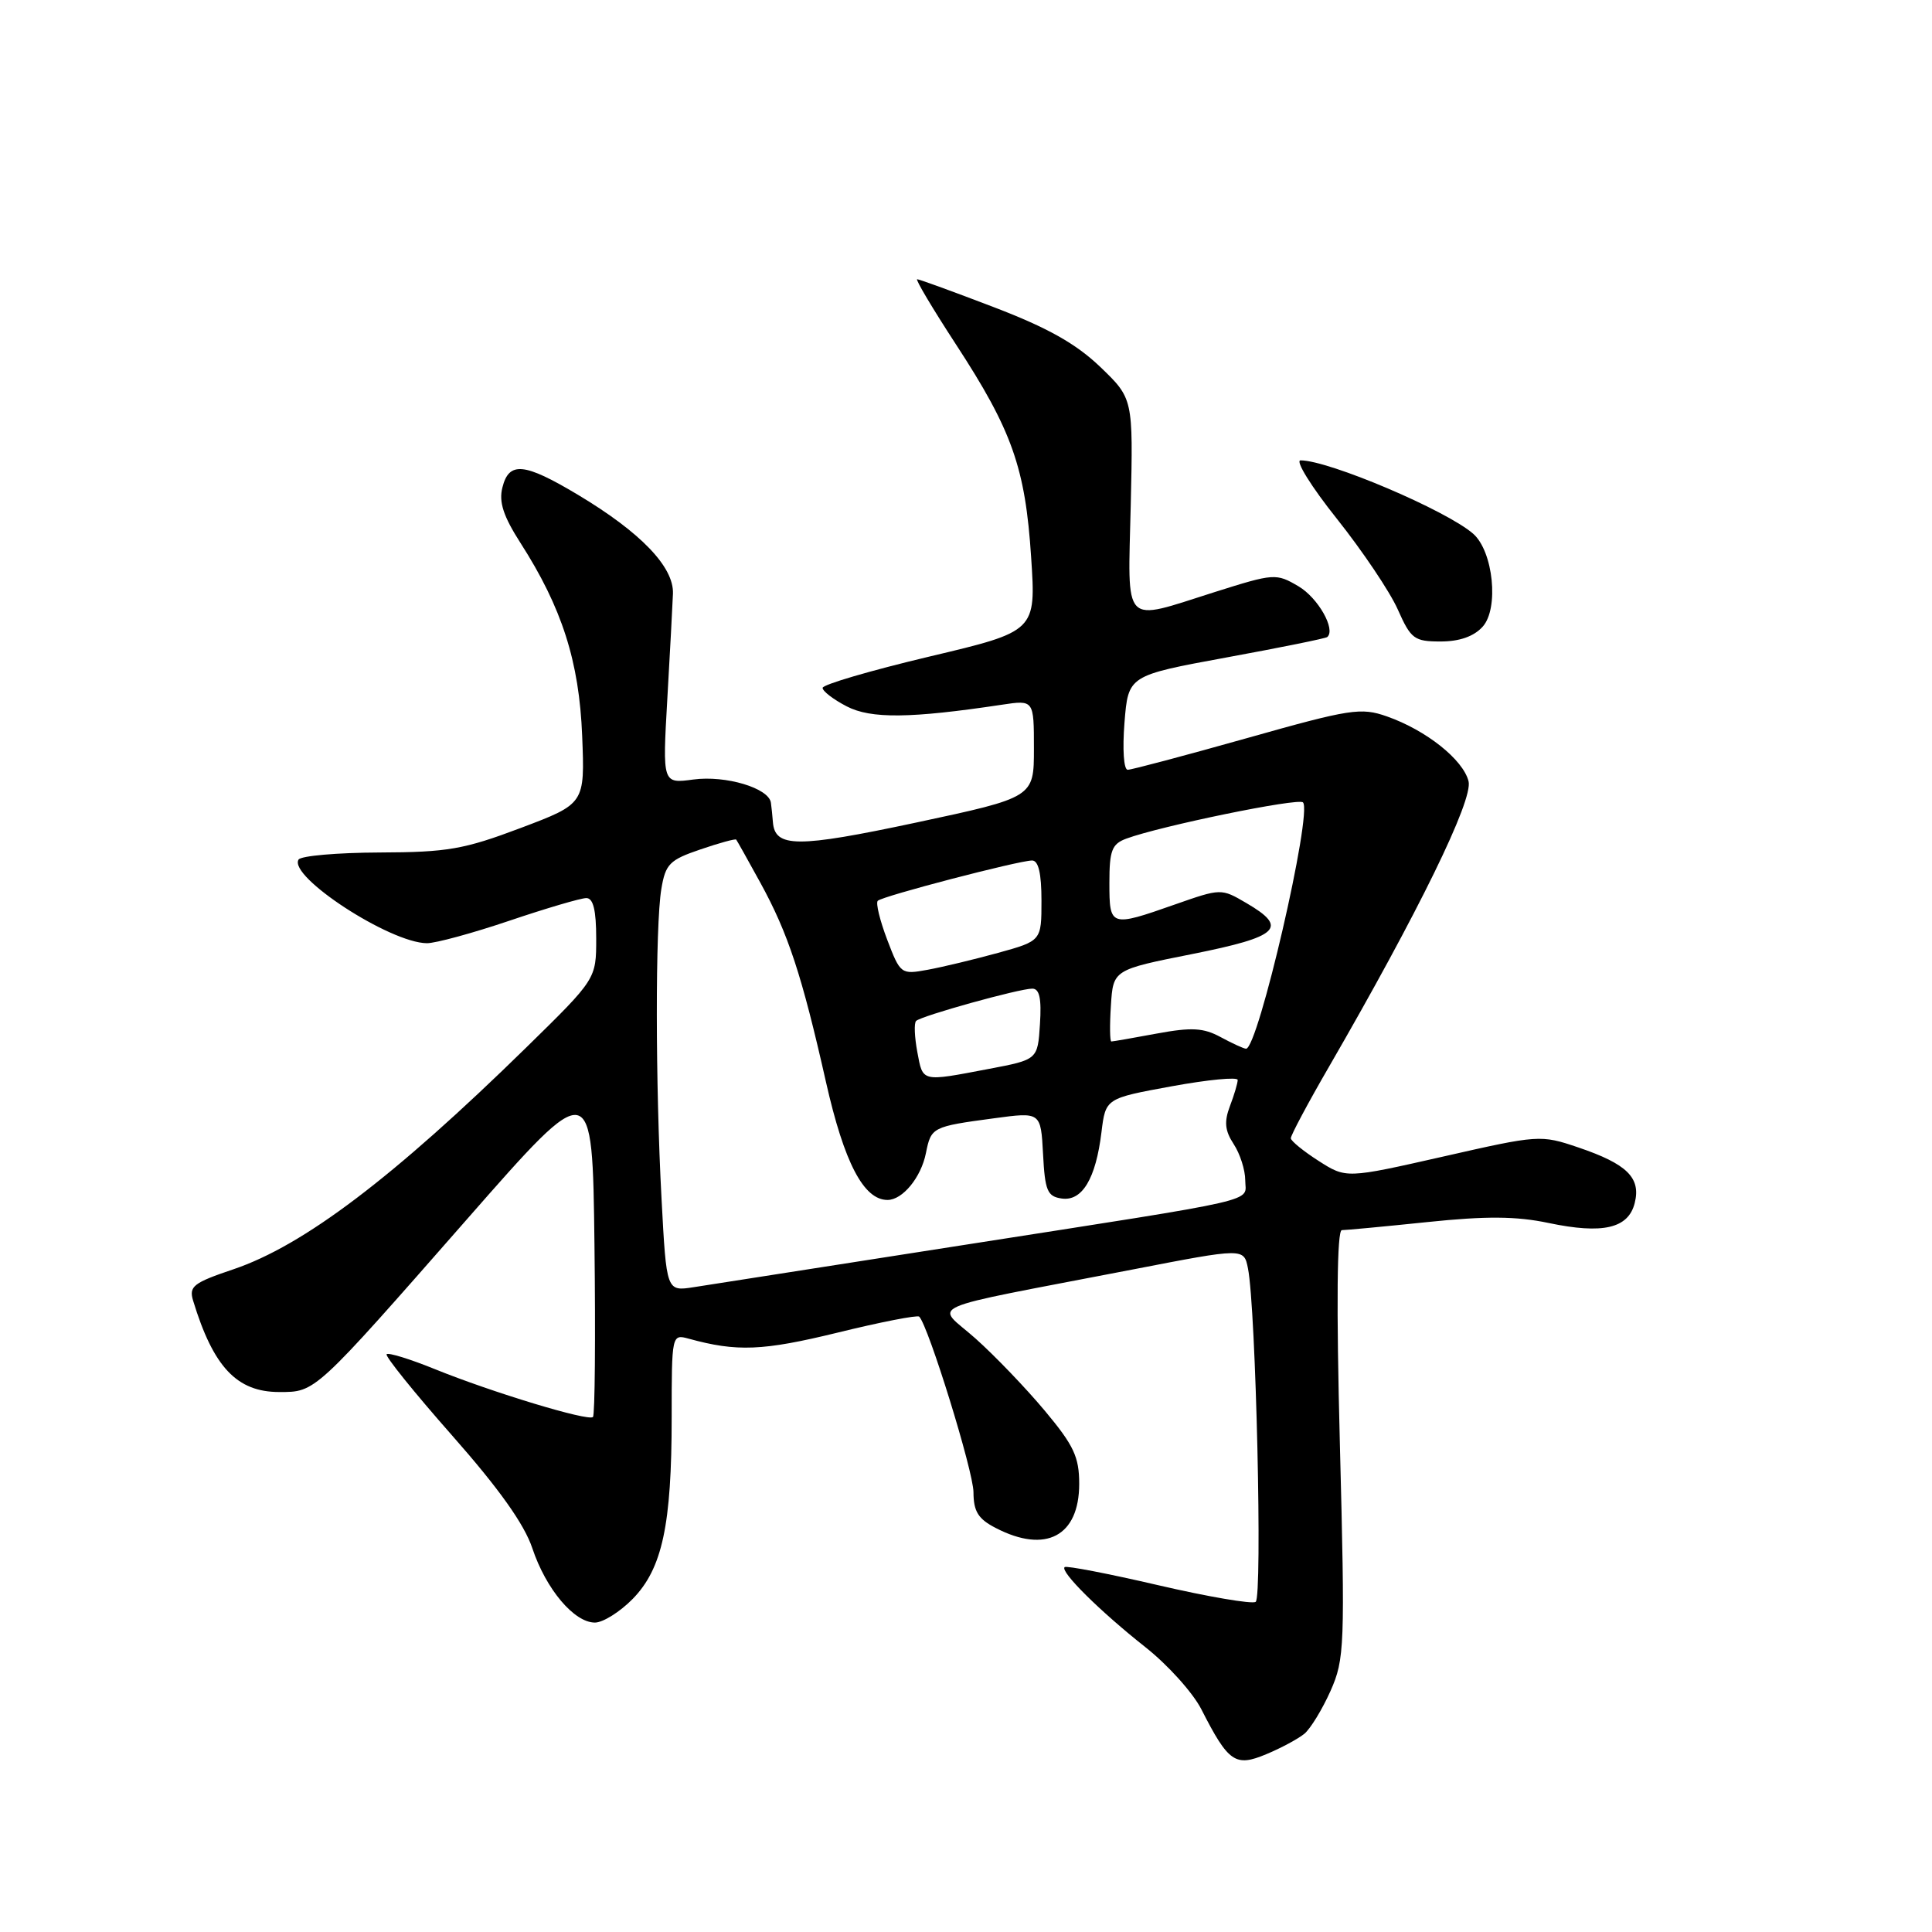 <?xml version="1.0" encoding="UTF-8" standalone="no"?>
<!DOCTYPE svg PUBLIC "-//W3C//DTD SVG 1.1//EN" "http://www.w3.org/Graphics/SVG/1.1/DTD/svg11.dtd" >
<svg xmlns="http://www.w3.org/2000/svg" xmlns:xlink="http://www.w3.org/1999/xlink" version="1.1" viewBox="0 0 256 256">
 <g >
 <path fill="currentColor"
d=" M 172.84 229.73 C 173.65 229.05 175.21 226.50 176.30 224.06 C 178.17 219.84 178.23 218.17 177.54 191.31 C 177.06 172.84 177.16 163.00 177.80 163.00 C 178.34 163.00 183.45 162.52 189.14 161.93 C 196.92 161.12 200.92 161.15 205.19 162.05 C 212.38 163.56 215.77 162.78 216.61 159.40 C 217.45 156.06 215.59 154.23 209.13 152.04 C 204.14 150.35 203.90 150.37 191.23 153.25 C 178.38 156.16 178.38 156.16 174.73 153.83 C 172.73 152.55 171.07 151.20 171.04 150.83 C 171.02 150.46 173.30 146.18 176.11 141.33 C 187.95 120.86 195.22 106.00 194.59 103.52 C 193.87 100.65 188.98 96.76 183.78 94.93 C 180.33 93.72 178.95 93.93 165.21 97.81 C 157.04 100.11 149.94 102.00 149.43 102.00 C 148.90 102.00 148.72 99.30 149.00 95.75 C 149.50 89.51 149.50 89.51 162.50 87.12 C 169.65 85.81 175.67 84.59 175.87 84.41 C 177.03 83.41 174.65 79.22 172.06 77.69 C 169.10 75.95 168.84 75.96 160.96 78.45 C 148.56 82.37 149.45 83.29 149.83 66.90 C 150.15 52.81 150.15 52.81 145.78 48.61 C 142.57 45.54 138.82 43.43 131.71 40.71 C 126.38 38.67 121.80 37.00 121.53 37.00 C 121.26 37.00 123.57 40.88 126.66 45.62 C 134.11 57.04 135.86 61.99 136.63 73.82 C 137.28 83.65 137.28 83.65 123.14 87.00 C 115.36 88.85 109.00 90.71 109.00 91.15 C 109.00 91.59 110.44 92.69 112.20 93.60 C 115.40 95.26 120.66 95.20 132.75 93.38 C 137.00 92.74 137.00 92.74 137.00 99.20 C 137.00 105.66 137.00 105.66 121.37 109.00 C 105.57 112.36 102.66 112.35 102.41 108.89 C 102.35 108.13 102.24 106.99 102.15 106.37 C 101.89 104.43 96.17 102.71 91.87 103.29 C 87.78 103.84 87.78 103.84 88.42 92.67 C 88.77 86.53 89.11 80.22 89.17 78.66 C 89.30 75.12 84.90 70.54 76.56 65.55 C 69.45 61.30 67.44 61.11 66.57 64.60 C 66.08 66.52 66.70 68.41 68.97 71.95 C 74.46 80.51 76.75 87.65 77.14 97.50 C 77.50 106.50 77.50 106.50 69.00 109.71 C 61.50 112.54 59.30 112.93 50.31 112.96 C 44.70 112.98 39.87 113.40 39.56 113.90 C 38.18 116.14 51.65 124.93 56.56 124.98 C 57.70 124.99 62.62 123.65 67.50 122.00 C 72.38 120.35 76.97 119.00 77.69 119.00 C 78.61 119.00 79.00 120.60 79.00 124.36 C 79.00 129.72 79.00 129.72 69.75 138.78 C 52.12 156.04 40.24 165.04 30.92 168.19 C 25.61 169.98 25.01 170.45 25.59 172.35 C 28.27 181.15 31.39 184.45 37.00 184.45 C 41.83 184.45 41.60 184.67 61.88 161.55 C 78.50 142.60 78.50 142.60 78.77 164.95 C 78.92 177.24 78.83 187.50 78.57 187.76 C 77.97 188.36 65.22 184.50 57.58 181.40 C 54.33 180.08 51.47 179.20 51.23 179.44 C 50.99 179.68 54.89 184.52 59.89 190.19 C 66.12 197.25 69.48 201.97 70.54 205.16 C 72.35 210.58 76.08 215.00 78.83 215.00 C 79.89 215.00 82.14 213.59 83.83 211.87 C 87.76 207.85 89.00 202.07 89.00 187.83 C 89.00 176.84 89.02 176.77 91.25 177.38 C 97.64 179.14 101.06 179.00 110.94 176.59 C 116.67 175.18 121.56 174.23 121.80 174.46 C 123.02 175.69 128.98 194.96 128.99 197.72 C 129.00 200.28 129.61 201.27 131.95 202.47 C 138.57 205.90 143.00 203.55 143.00 196.62 C 143.00 193.05 142.28 191.52 138.45 186.94 C 135.95 183.95 131.82 179.64 129.26 177.36 C 123.96 172.63 121.35 173.77 150.16 168.20 C 164.82 165.36 164.82 165.36 165.36 168.06 C 166.42 173.33 167.30 211.70 166.38 212.26 C 165.88 212.57 160.07 211.58 153.48 210.05 C 146.89 208.52 141.31 207.44 141.07 207.65 C 140.42 208.22 145.76 213.51 151.76 218.25 C 154.73 220.59 158.07 224.30 159.19 226.50 C 162.78 233.54 163.68 234.16 167.79 232.44 C 169.75 231.63 172.02 230.40 172.84 229.73 Z  M 196.46 83.04 C 198.64 80.63 197.87 73.07 195.21 70.73 C 191.69 67.64 176.08 61.00 172.33 61.00 C 171.59 61.00 173.75 64.49 177.15 68.75 C 180.54 73.01 184.17 78.41 185.21 80.75 C 186.95 84.67 187.39 85.00 190.89 85.00 C 193.39 85.00 195.30 84.33 196.46 83.04 Z  M 87.66 158.90 C 86.84 143.65 86.82 122.69 87.63 117.80 C 88.18 114.49 88.72 113.94 92.79 112.56 C 95.29 111.70 97.43 111.12 97.55 111.25 C 97.66 111.39 99.11 113.97 100.77 117.00 C 104.44 123.70 106.25 129.20 109.45 143.39 C 111.86 154.06 114.44 159.00 117.60 159.00 C 119.60 159.00 122.05 156.01 122.69 152.79 C 123.38 149.35 123.52 149.28 131.71 148.18 C 137.91 147.34 137.91 147.34 138.21 152.92 C 138.46 157.78 138.78 158.54 140.68 158.81 C 143.40 159.20 145.20 156.18 145.95 150.02 C 146.50 145.54 146.50 145.54 155.25 143.94 C 160.06 143.06 164.00 142.68 164.00 143.10 C 164.00 143.52 163.54 145.08 162.97 146.57 C 162.19 148.64 162.30 149.81 163.47 151.60 C 164.31 152.88 165.00 155.03 165.00 156.39 C 165.00 159.36 168.09 158.66 127.50 165.00 C 109.90 167.75 93.88 170.25 91.91 170.56 C 88.31 171.12 88.31 171.12 87.66 158.90 Z  M 121.55 139.40 C 121.18 137.42 121.10 135.56 121.39 135.28 C 122.06 134.61 135.04 131.00 136.78 131.00 C 137.74 131.00 138.02 132.31 137.80 135.70 C 137.50 140.41 137.50 140.41 131.00 141.64 C 122.02 143.35 122.30 143.41 121.55 139.40 Z  M 161.72 137.41 C 159.46 136.19 157.90 136.10 153.29 136.95 C 150.18 137.53 147.47 138.00 147.26 138.00 C 147.06 138.00 147.03 135.86 147.20 133.25 C 147.50 128.50 147.50 128.50 158.00 126.41 C 169.52 124.11 170.76 122.93 165.15 119.66 C 161.81 117.70 161.79 117.71 155.65 119.86 C 147.11 122.86 147.00 122.82 147.00 116.98 C 147.00 112.68 147.33 111.83 149.25 111.12 C 153.77 109.45 172.03 105.70 172.65 106.32 C 173.95 107.62 166.69 139.06 165.10 138.96 C 164.77 138.94 163.25 138.24 161.72 137.41 Z  M 117.56 124.52 C 116.59 121.97 116.02 119.64 116.31 119.36 C 116.92 118.74 134.91 114.05 136.75 114.02 C 137.60 114.01 138.00 115.72 138.00 119.34 C 138.00 124.67 138.00 124.67 132.25 126.26 C 129.09 127.13 124.89 128.14 122.92 128.50 C 119.39 129.15 119.30 129.08 117.56 124.52 Z "/>
</g>
</svg>